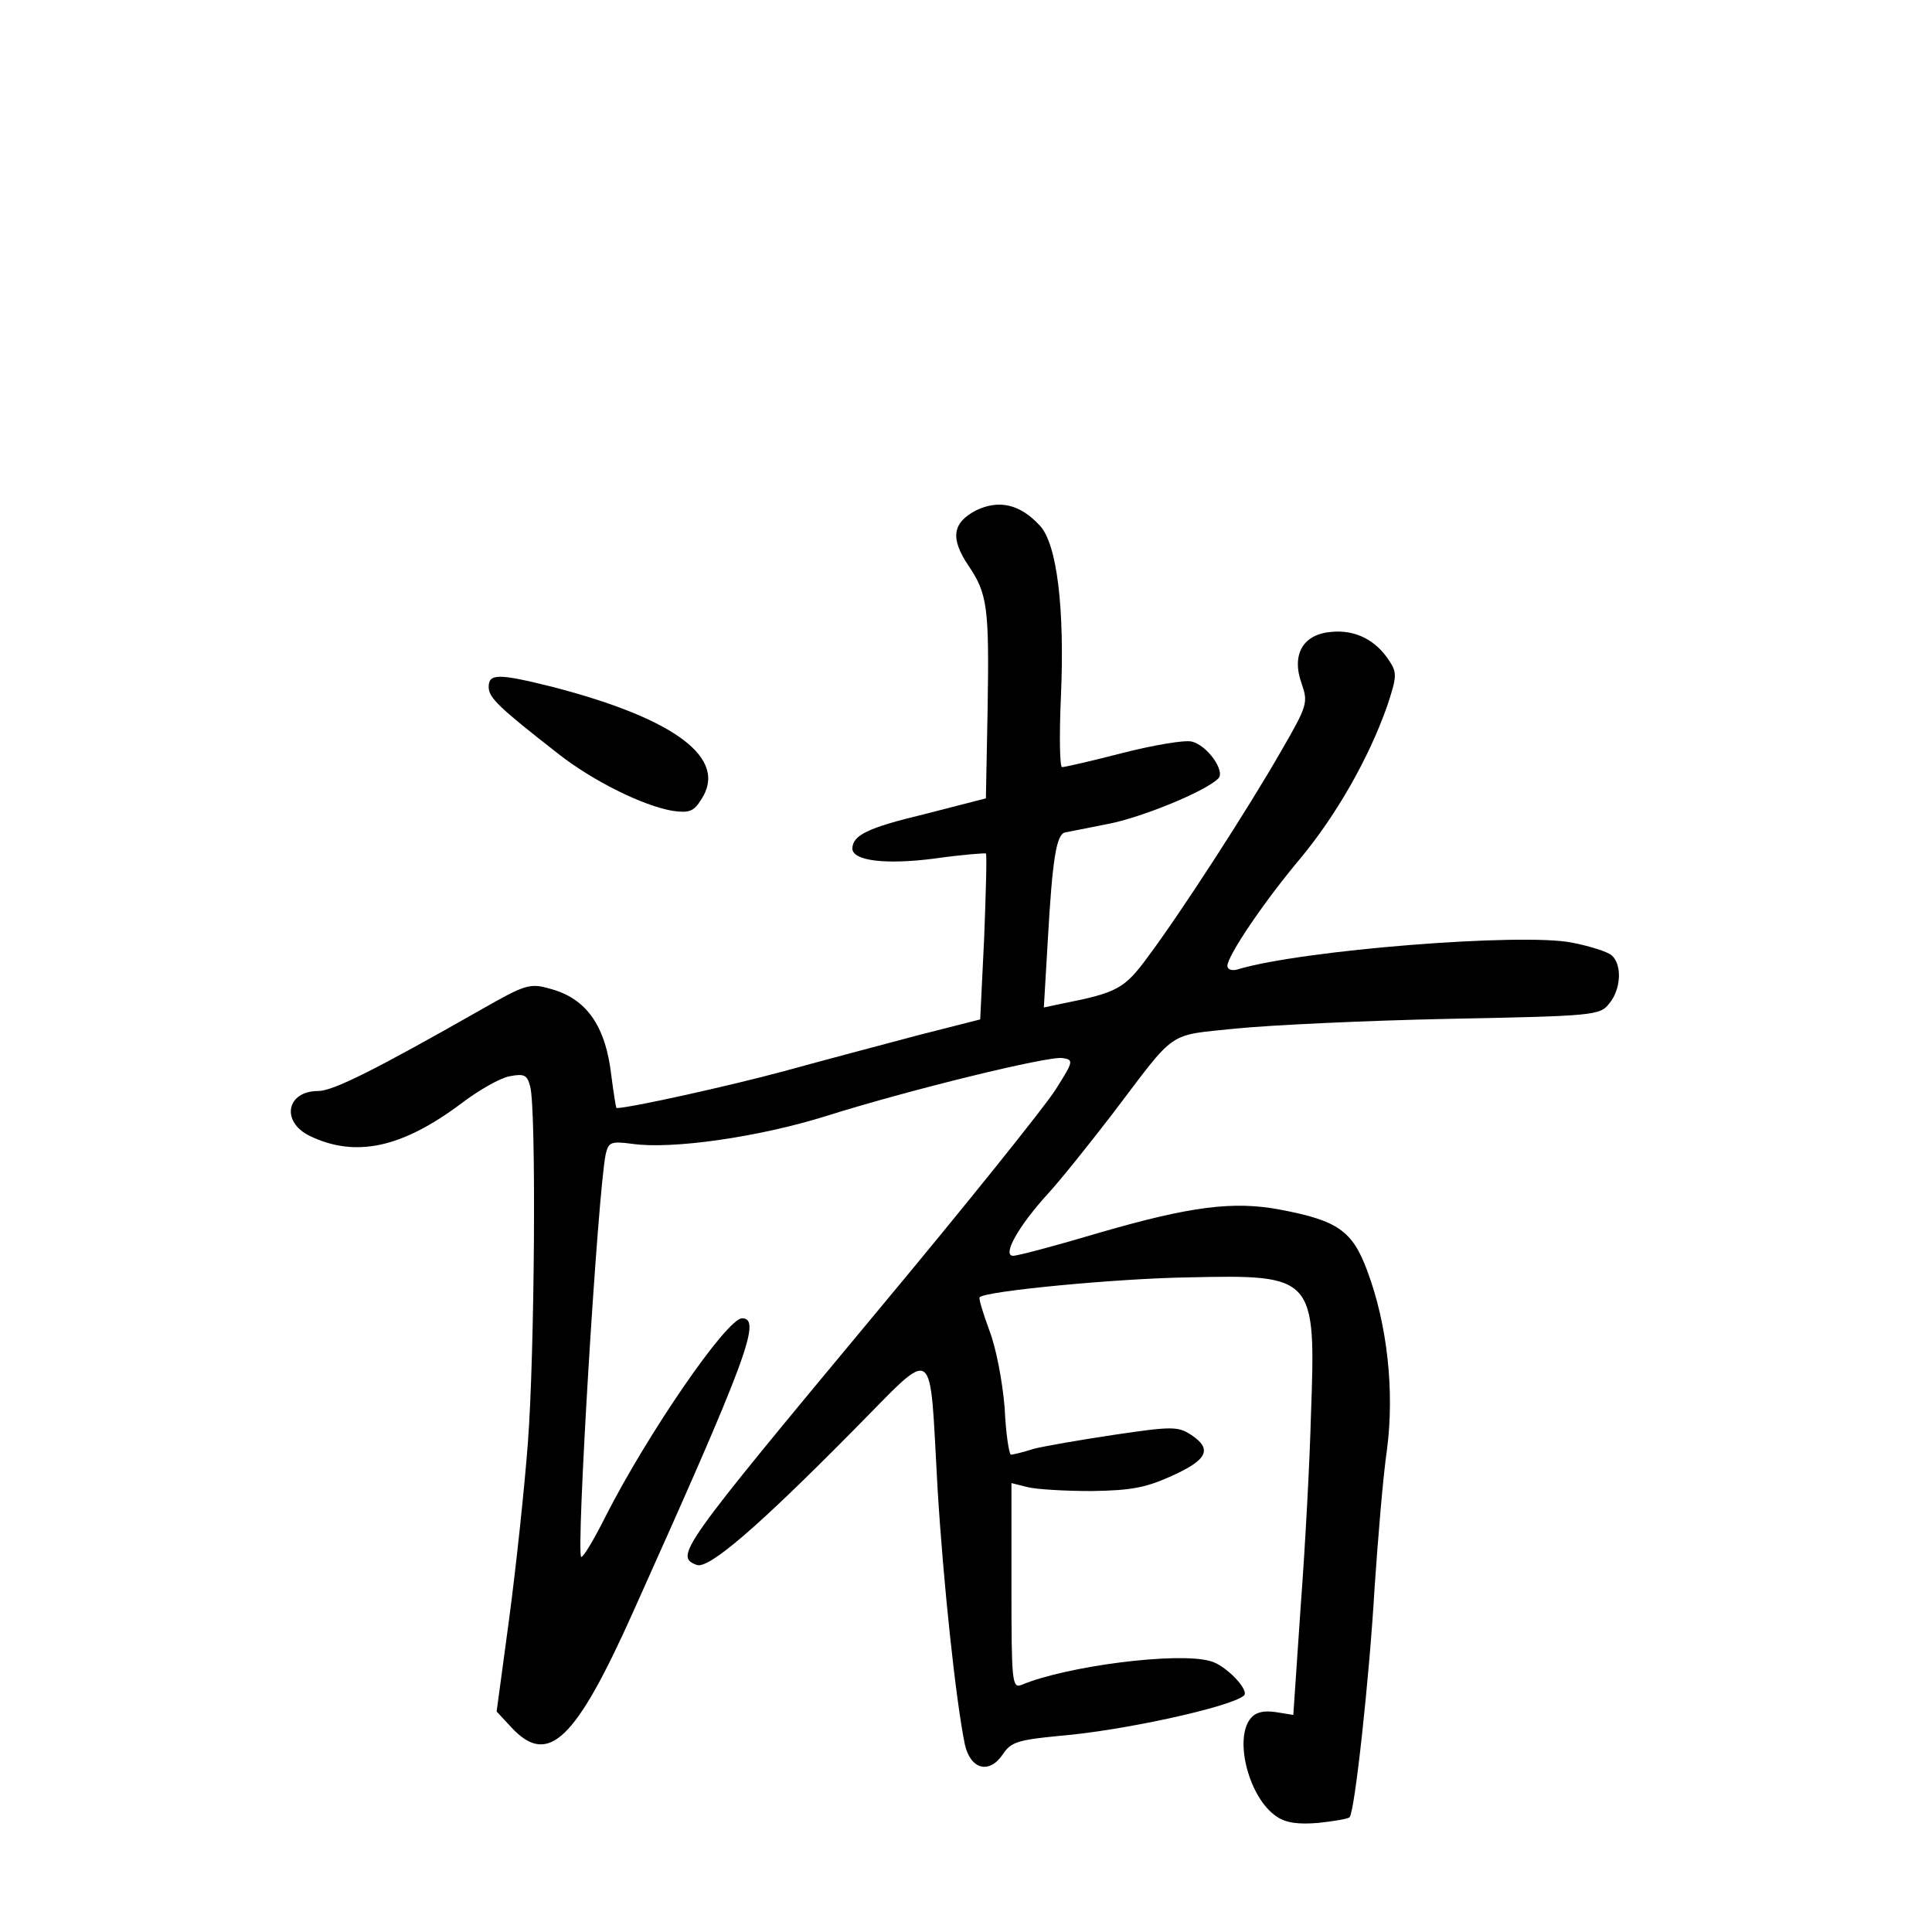 <?xml version="1.0" standalone="no"?>
<!DOCTYPE svg PUBLIC "-//W3C//DTD SVG 20010904//EN"
 "http://www.w3.org/TR/2001/REC-SVG-20010904/DTD/svg10.dtd">
<svg version="1.0" xmlns="http://www.w3.org/2000/svg"
 width="340pt" height="340pt" viewBox="0 0 340 340"
 preserveAspectRatio="xMidYMid meet">
<g transform="translate(0,340) scale(0.1,-0.1)"
fill="#000000" stroke="none">
<path d="M1718 2502 c-42 -22 -46 -49 -14 -97 34 -50 37 -74 34 -255 l-3 -155
-109 -28 c-100 -24 -125 -37 -126 -60 0 -22 58 -29 144 -18 49 7 90 10 91 9 2
-2 0 -68 -3 -148 l-7 -144 -110 -28 c-60 -16 -166 -44 -235 -63 -96 -26 -272
-65 -295 -65 -1 0 -5 25 -9 56 -10 89 -44 137 -108 154 -35 10 -43 8 -120 -36
-188 -107 -262 -144 -288 -144 -56 0 -66 -54 -15 -79 81 -39 163 -21 268 58
29 22 67 44 84 47 26 5 31 2 36 -18 11 -39 8 -470 -4 -627 -6 -80 -21 -220
-33 -310 l-22 -163 27 -29 c64 -68 112 -22 214 206 199 443 226 515 191 515
-27 0 -167 -204 -241 -350 -19 -38 -38 -70 -42 -70 -10 0 29 643 43 709 5 21
9 23 47 18 70 -10 223 12 341 49 146 46 391 106 416 102 20 -3 19 -6 -12 -55
-18 -29 -160 -206 -316 -393 -347 -417 -355 -429 -316 -444 21 -8 107 66 275
236 149 150 134 161 149 -102 10 -165 32 -372 48 -450 10 -44 43 -53 67 -17
14 21 26 25 98 32 112 9 303 51 326 71 11 9 -33 55 -60 61 -58 16 -252 -9
-331 -42 -17 -7 -18 5 -18 174 l0 181 28 -7 c15 -4 66 -7 113 -7 70 1 96 6
142 27 62 28 71 47 33 72 -23 15 -34 15 -135 0 -60 -9 -124 -20 -143 -25 -18
-6 -36 -10 -39 -10 -3 0 -9 37 -11 83 -4 47 -15 105 -27 136 -11 30 -19 56
-17 58 10 11 241 33 366 35 224 5 226 3 217 -244 -2 -79 -10 -229 -18 -335
l-13 -191 -31 5 c-21 3 -35 0 -44 -11 -30 -36 -3 -141 46 -173 16 -11 38 -14
73 -11 28 3 52 7 55 10 9 8 35 247 44 403 6 88 15 198 22 245 13 101 1 218
-35 314 -26 70 -52 88 -152 107 -83 16 -159 6 -318 -40 -77 -23 -145 -41 -153
-41 -20 0 9 52 61 109 23 25 74 89 114 141 114 150 94 137 218 150 60 6 228
14 374 17 255 5 266 6 282 27 21 25 23 69 4 85 -7 6 -38 16 -69 22 -87 18
-477 -13 -589 -47 -10 -3 -18 0 -18 6 0 18 65 114 129 190 63 76 120 176 152
267 17 51 18 59 4 80 -24 37 -60 55 -102 51 -50 -4 -71 -40 -52 -92 11 -32 10
-38 -36 -117 -57 -100 -178 -287 -235 -363 -41 -56 -54 -63 -150 -82 l-33 -7
7 119 c8 142 15 185 30 189 6 1 40 8 76 15 58 11 171 57 194 80 13 13 -20 59
-47 65 -12 3 -66 -6 -121 -20 -54 -14 -102 -25 -107 -25 -4 0 -5 55 -2 123 7
157 -7 270 -37 302 -35 38 -72 46 -112 27z"/>
<path d="M860 2191 c0 -19 18 -36 123 -118 60 -47 148 -91 201 -100 29 -4 37
-1 50 20 48 72 -45 142 -261 198 -96 24 -113 24 -113 0z"/>
</g>
</svg>
